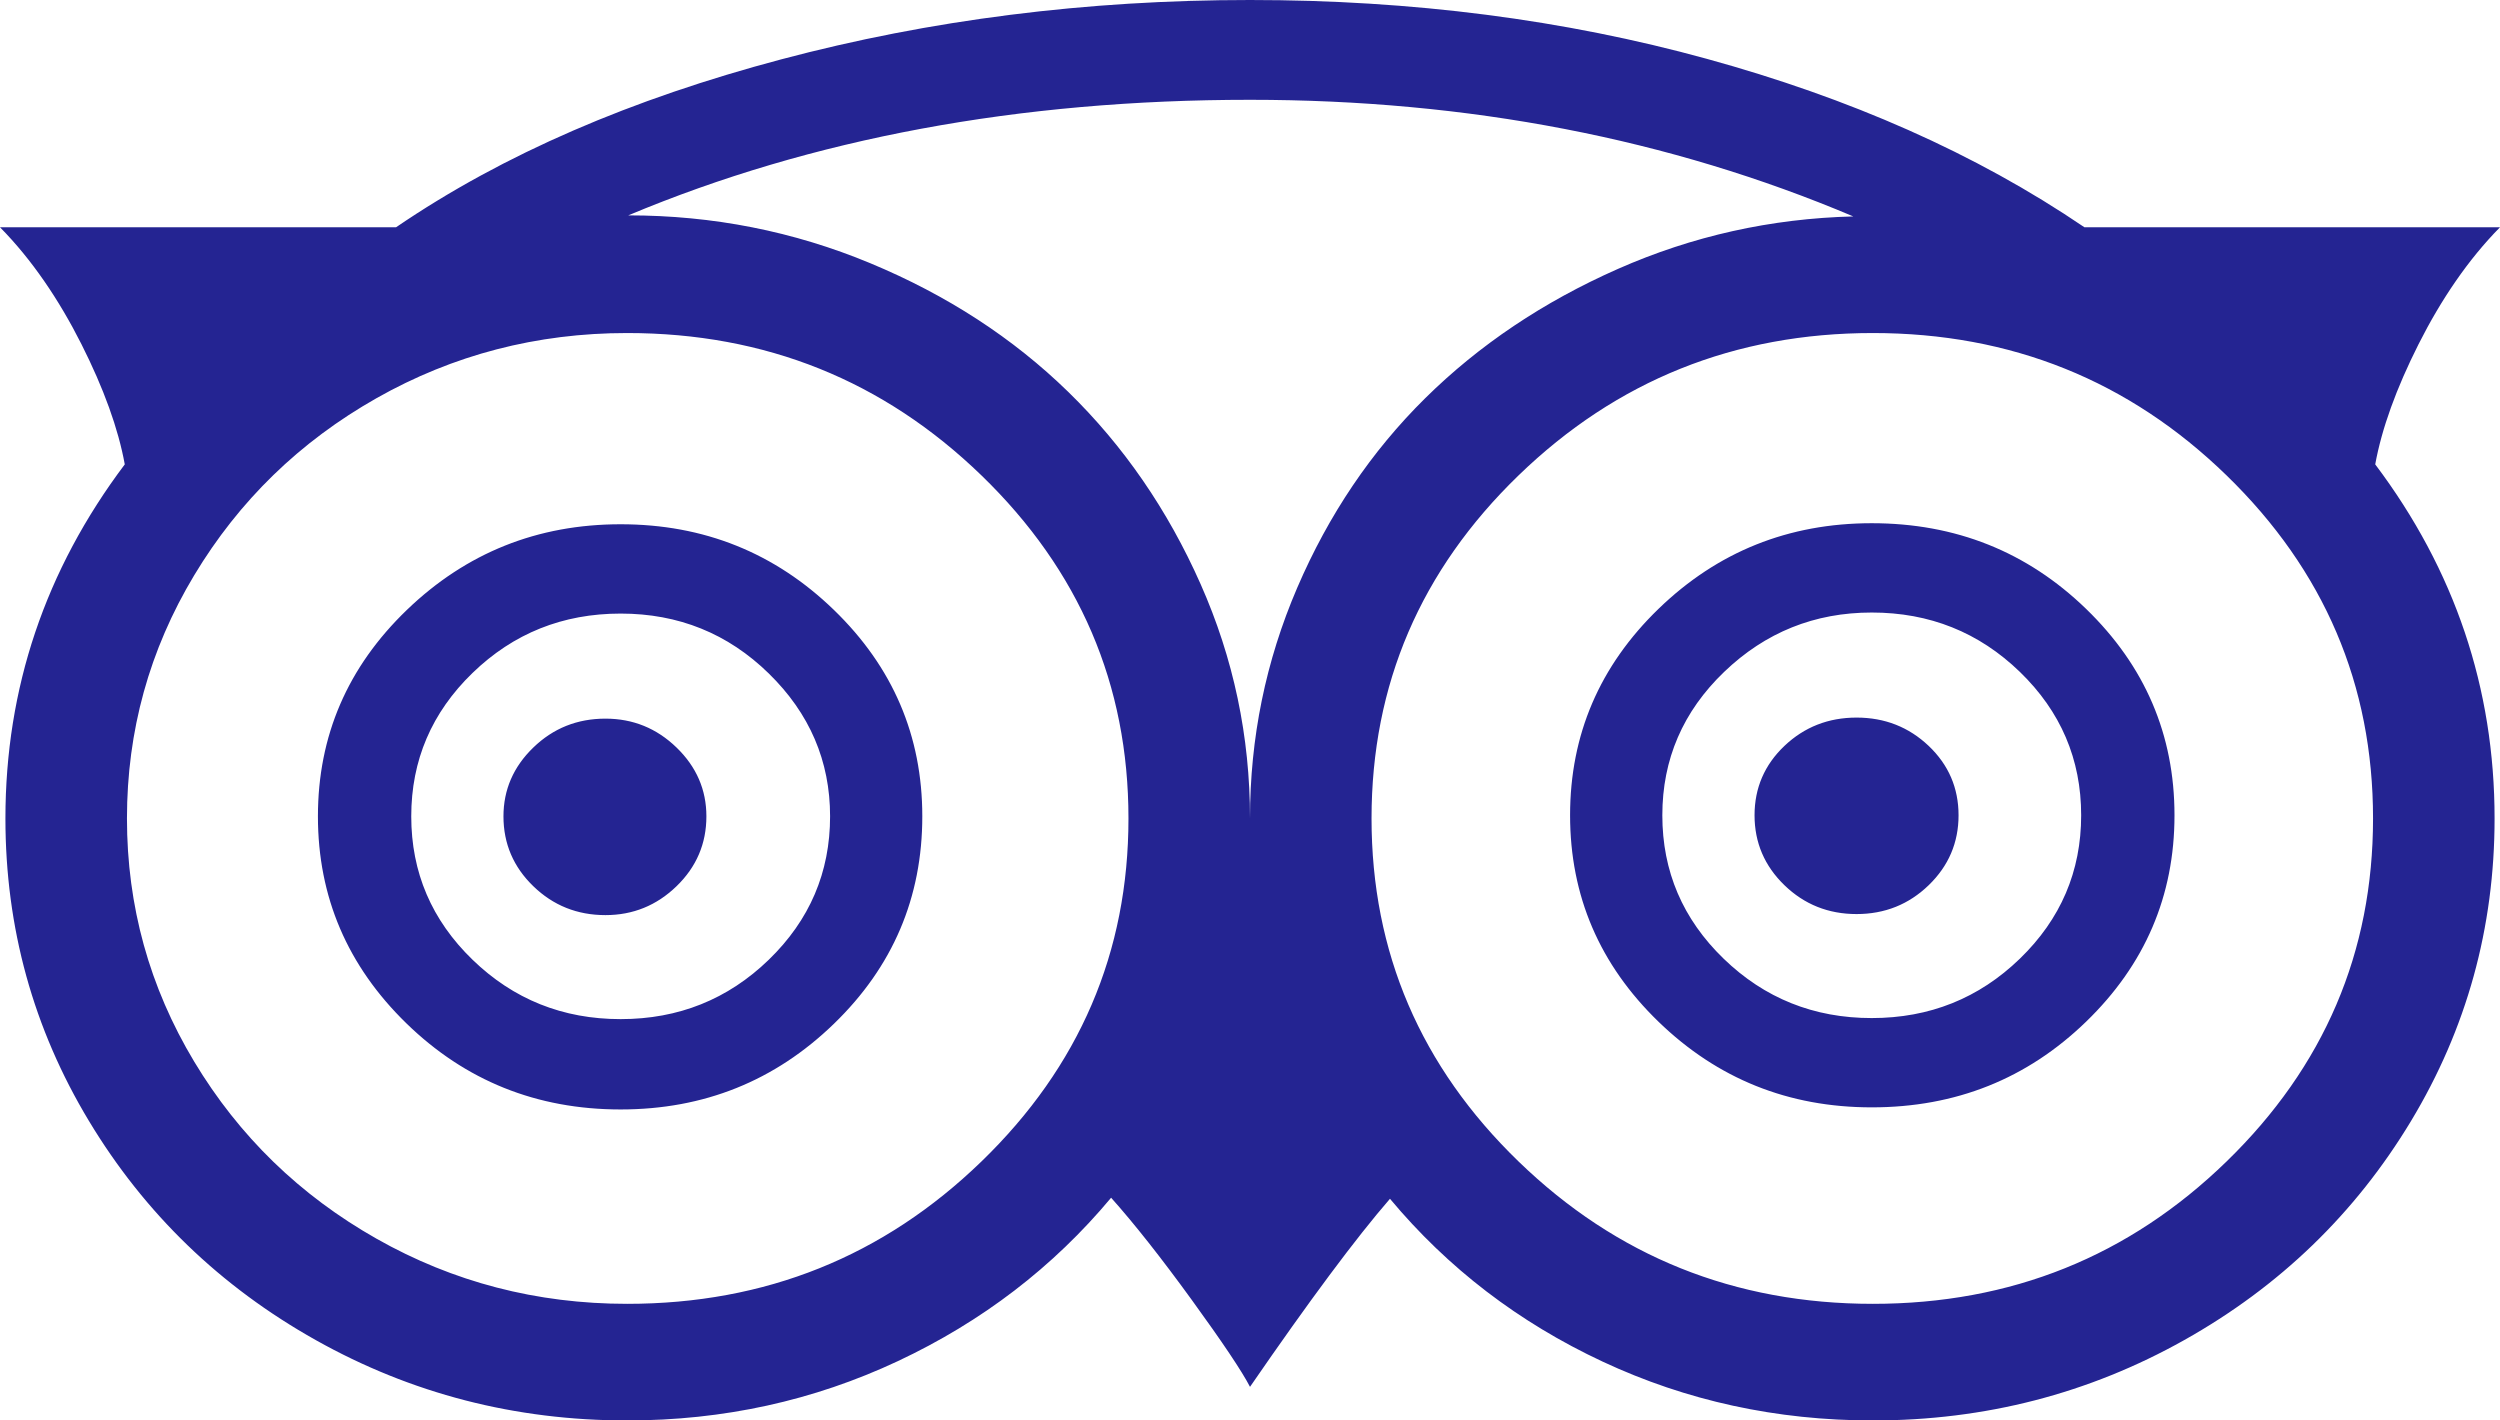 ﻿<?xml version="1.0" encoding="utf-8"?>
<svg version="1.1" xmlns:xlink="http://www.w3.org/1999/xlink" width="88px" height="50px" xmlns="http://www.w3.org/2000/svg">
  <g transform="matrix(1 0 0 1 -701 -3889 )">
    <path d="M 23.814 26.313  C 24.514 26.991  24.865 27.798  24.865 28.735  C 24.865 29.697  24.514 30.517  23.814 31.195  C 23.114 31.873  22.28 32.212  21.312 32.212  C 20.319 32.212  19.473 31.873  18.773 31.195  C 18.072 30.517  17.722 29.697  17.722 28.735  C 17.722 27.798  18.072 26.991  18.773 26.313  C 19.473 25.635  20.319 25.296  21.312 25.296  C 22.28 25.296  23.114 25.635  23.814 26.313  Z M 67.891 26.257  C 68.591 26.923  68.941 27.737  68.941 28.698  C 68.941 29.66  68.591 30.48  67.891 31.158  C 67.19 31.836  66.344 32.175  65.351 32.175  C 64.358 32.175  63.511 31.836  62.811 31.158  C 62.111 30.48  61.76 29.66  61.76 28.698  C 61.76 27.737  62.111 26.923  62.811 26.257  C 63.511 25.592  64.358 25.259  65.351 25.259  C 66.344 25.259  67.19 25.592  67.891 26.257  Z M 27.061 33.783  C 28.499 32.39  29.219 30.708  29.219 28.735  C 29.219 26.787  28.499 25.111  27.061 23.706  C 25.622 22.3  23.884 21.598  21.847 21.598  C 19.81 21.598  18.072 22.294  16.634 23.687  C 15.195 25.08  14.476 26.763  14.476 28.735  C 14.476 30.708  15.195 32.39  16.634 33.783  C 18.072 35.176  19.81 35.873  21.847 35.873  C 23.884 35.873  25.622 35.176  27.061 33.783  Z M 71.099 33.746  C 72.538 32.353  73.257 30.671  73.257 28.698  C 73.257 26.726  72.538 25.043  71.099 23.65  C 69.66 22.257  67.922 21.561  65.885 21.561  C 63.874 21.561  62.142 22.257  60.691 23.65  C 59.24 25.043  58.514 26.726  58.514 28.698  C 58.514 30.671  59.233 32.353  60.672 33.746  C 62.111 35.139  63.848 35.836  65.885 35.836  C 67.922 35.836  69.66 35.139  71.099 33.746  Z M 29.352 21.468  C 31.428 23.478  32.465 25.9  32.465 28.735  C 32.465 31.595  31.428 34.03  29.352 36.039  C 27.277 38.049  24.775 39.053  21.847 39.053  C 18.894 39.053  16.379 38.042  14.304 36.021  C 12.229 33.999  11.191 31.571  11.191 28.735  C 11.191 25.9  12.235 23.478  14.323 21.468  C 16.411 19.459  18.919 18.454  21.847 18.454  C 24.775 18.454  27.277 19.459  29.352 21.468  Z M 73.429 21.431  C 75.504 23.441  76.542 25.863  76.542 28.698  C 76.542 31.534  75.504 33.956  73.429 35.965  C 71.354 37.975  68.839 38.979  65.885 38.979  C 62.957 38.979  60.455 37.975  58.38 35.965  C 56.305 33.956  55.267 31.534  55.267 28.698  C 55.267 25.863  56.305 23.441  58.38 21.431  C 60.455 19.422  62.957 18.417  65.885 18.417  C 68.839 18.417  71.354 19.422  73.429 21.431  Z M 34.547 40.884  C 37.997 37.543  39.722 33.518  39.722 28.809  C 39.722 24.1  37.997 20.075  34.547 16.734  C 31.097 13.394  26.94 11.723  22.076 11.723  C 18.894 11.723  15.953 12.488  13.253 14.016  C 10.554 15.545  8.416 17.622  6.837 20.248  C 5.258 22.874  4.469 25.727  4.469 28.809  C 4.469 31.891  5.258 34.745  6.837 37.371  C 8.416 39.996  10.554 42.073  13.253 43.602  C 15.953 45.131  18.894 45.895  22.076 45.895  C 26.94 45.895  31.097 44.225  34.547 40.884  Z M 56.948 9.467  C 59.571 8.309  62.333 7.692  65.236 7.618  C 58.769 4.882  51.69 3.513  44 3.513  C 35.877 3.513  28.582 4.869  22.115 7.581  C 25.094 7.581  27.933 8.142  30.632 9.264  C 33.331 10.386  35.655 11.896  37.602 13.794  C 39.55 15.693  41.104 17.949  42.262 20.562  C 43.421 23.176  44 25.925  44 28.809  C 44 25.974  44.554 23.268  45.661 20.692  C 46.769 18.115  48.271 15.89  50.168 14.016  C 52.065 12.143  54.325 10.626  56.948 9.467  Z M 78.375 40.884  C 81.812 37.543  83.531 33.518  83.531 28.809  C 83.531 24.1  81.812 20.075  78.375 16.734  C 74.938 13.394  70.787 11.723  65.924 11.723  C 61.06 11.723  56.903 13.394  53.453 16.734  C 50.003 20.075  48.278 24.1  48.278 28.809  C 48.278 33.518  50.003 37.543  53.453 40.884  C 56.903 44.225  61.06 45.895  65.924 45.895  C 70.787 45.895  74.938 44.225  78.375 40.884  Z M 60.08 2.071  C 65.096 3.452  69.527 5.387  73.372 8  L 88 8  C 86.88 9.135  85.925 10.546  85.135 12.112  C 84.346 13.677  83.837 15.089  83.608 16.346  C 86.409 20.069  87.809 24.223  87.809 28.809  C 87.809 32.655  86.829 36.206  84.868 39.46  C 82.907 42.714  80.247 45.285  76.885 47.171  C 73.524 49.057  69.87 50  65.924 50  C 62.537 50  59.367 49.31  56.413 47.929  C 53.459 46.548  50.964 44.638  48.927 42.197  C 47.73 43.577  46.088 45.784  44 48.817  C 43.72 48.274  43.039 47.257  41.957 45.766  C 40.874 44.274  39.926 43.072  39.111 42.16  C 37.074 44.601  34.572 46.518  31.606 47.911  C 28.639 49.304  25.463 50  22.076 50  C 18.13 50  14.476 49.057  11.115 47.171  C 7.753 45.285  5.093 42.714  3.132 39.46  C 1.171 36.206  0.191 32.655  0.191 28.809  C 0.191 24.223  1.591 20.069  4.392 16.346  C 4.163 15.089  3.654 13.677  2.865 12.112  C 2.075 10.546  1.12 9.135  0 8  L 13.941 8  C 17.735 5.412  22.255 3.482  27.5 2.089  C 32.745 0.696  38.245 0  44 0  C 49.704 0  55.064 0.69  60.08 2.071  Z " fill-rule="nonzero" fill="#000080" stroke="none" fill-opacity="0.859" transform="matrix(1 0 0 1 701 3889 )" />
  </g>
</svg>